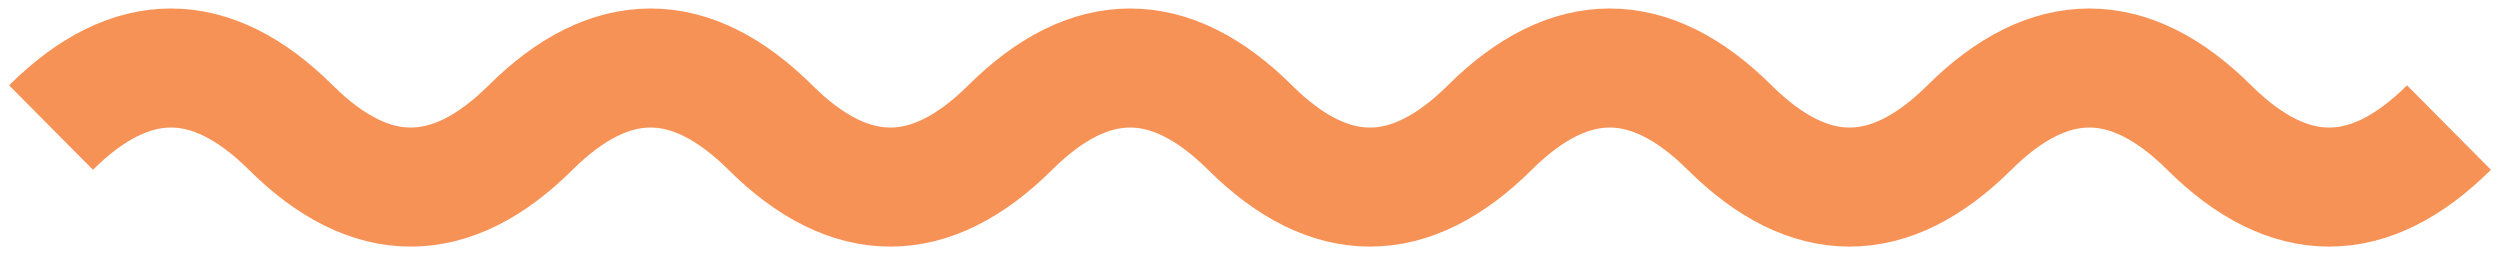 <svg width="147" height="15" viewBox="0 0 147 15" fill="none" xmlns="http://www.w3.org/2000/svg">
<path d="M3 7.5C7.7 2.833 12.4 2.833 17.1 7.5C21.8 12.167 26.5 12.167 31.2 7.5C35.9 2.833 40.6 2.833 45.3 7.5C50 12.167 54.7 12.167 59.4 7.5C64.1 2.833 68.8 2.833 73.5 7.5C78.2 12.167 82.9 12.167 87.6 7.5C92.3 2.833 97 2.833 101.7 7.5C106.4 12.167 111.1 12.167 115.8 7.5C120.5 2.833 125.2 2.833 129.9 7.5C134.6 12.167 139.3 12.167 144 7.5" stroke="#F79256" stroke-width="7"/>
</svg>
